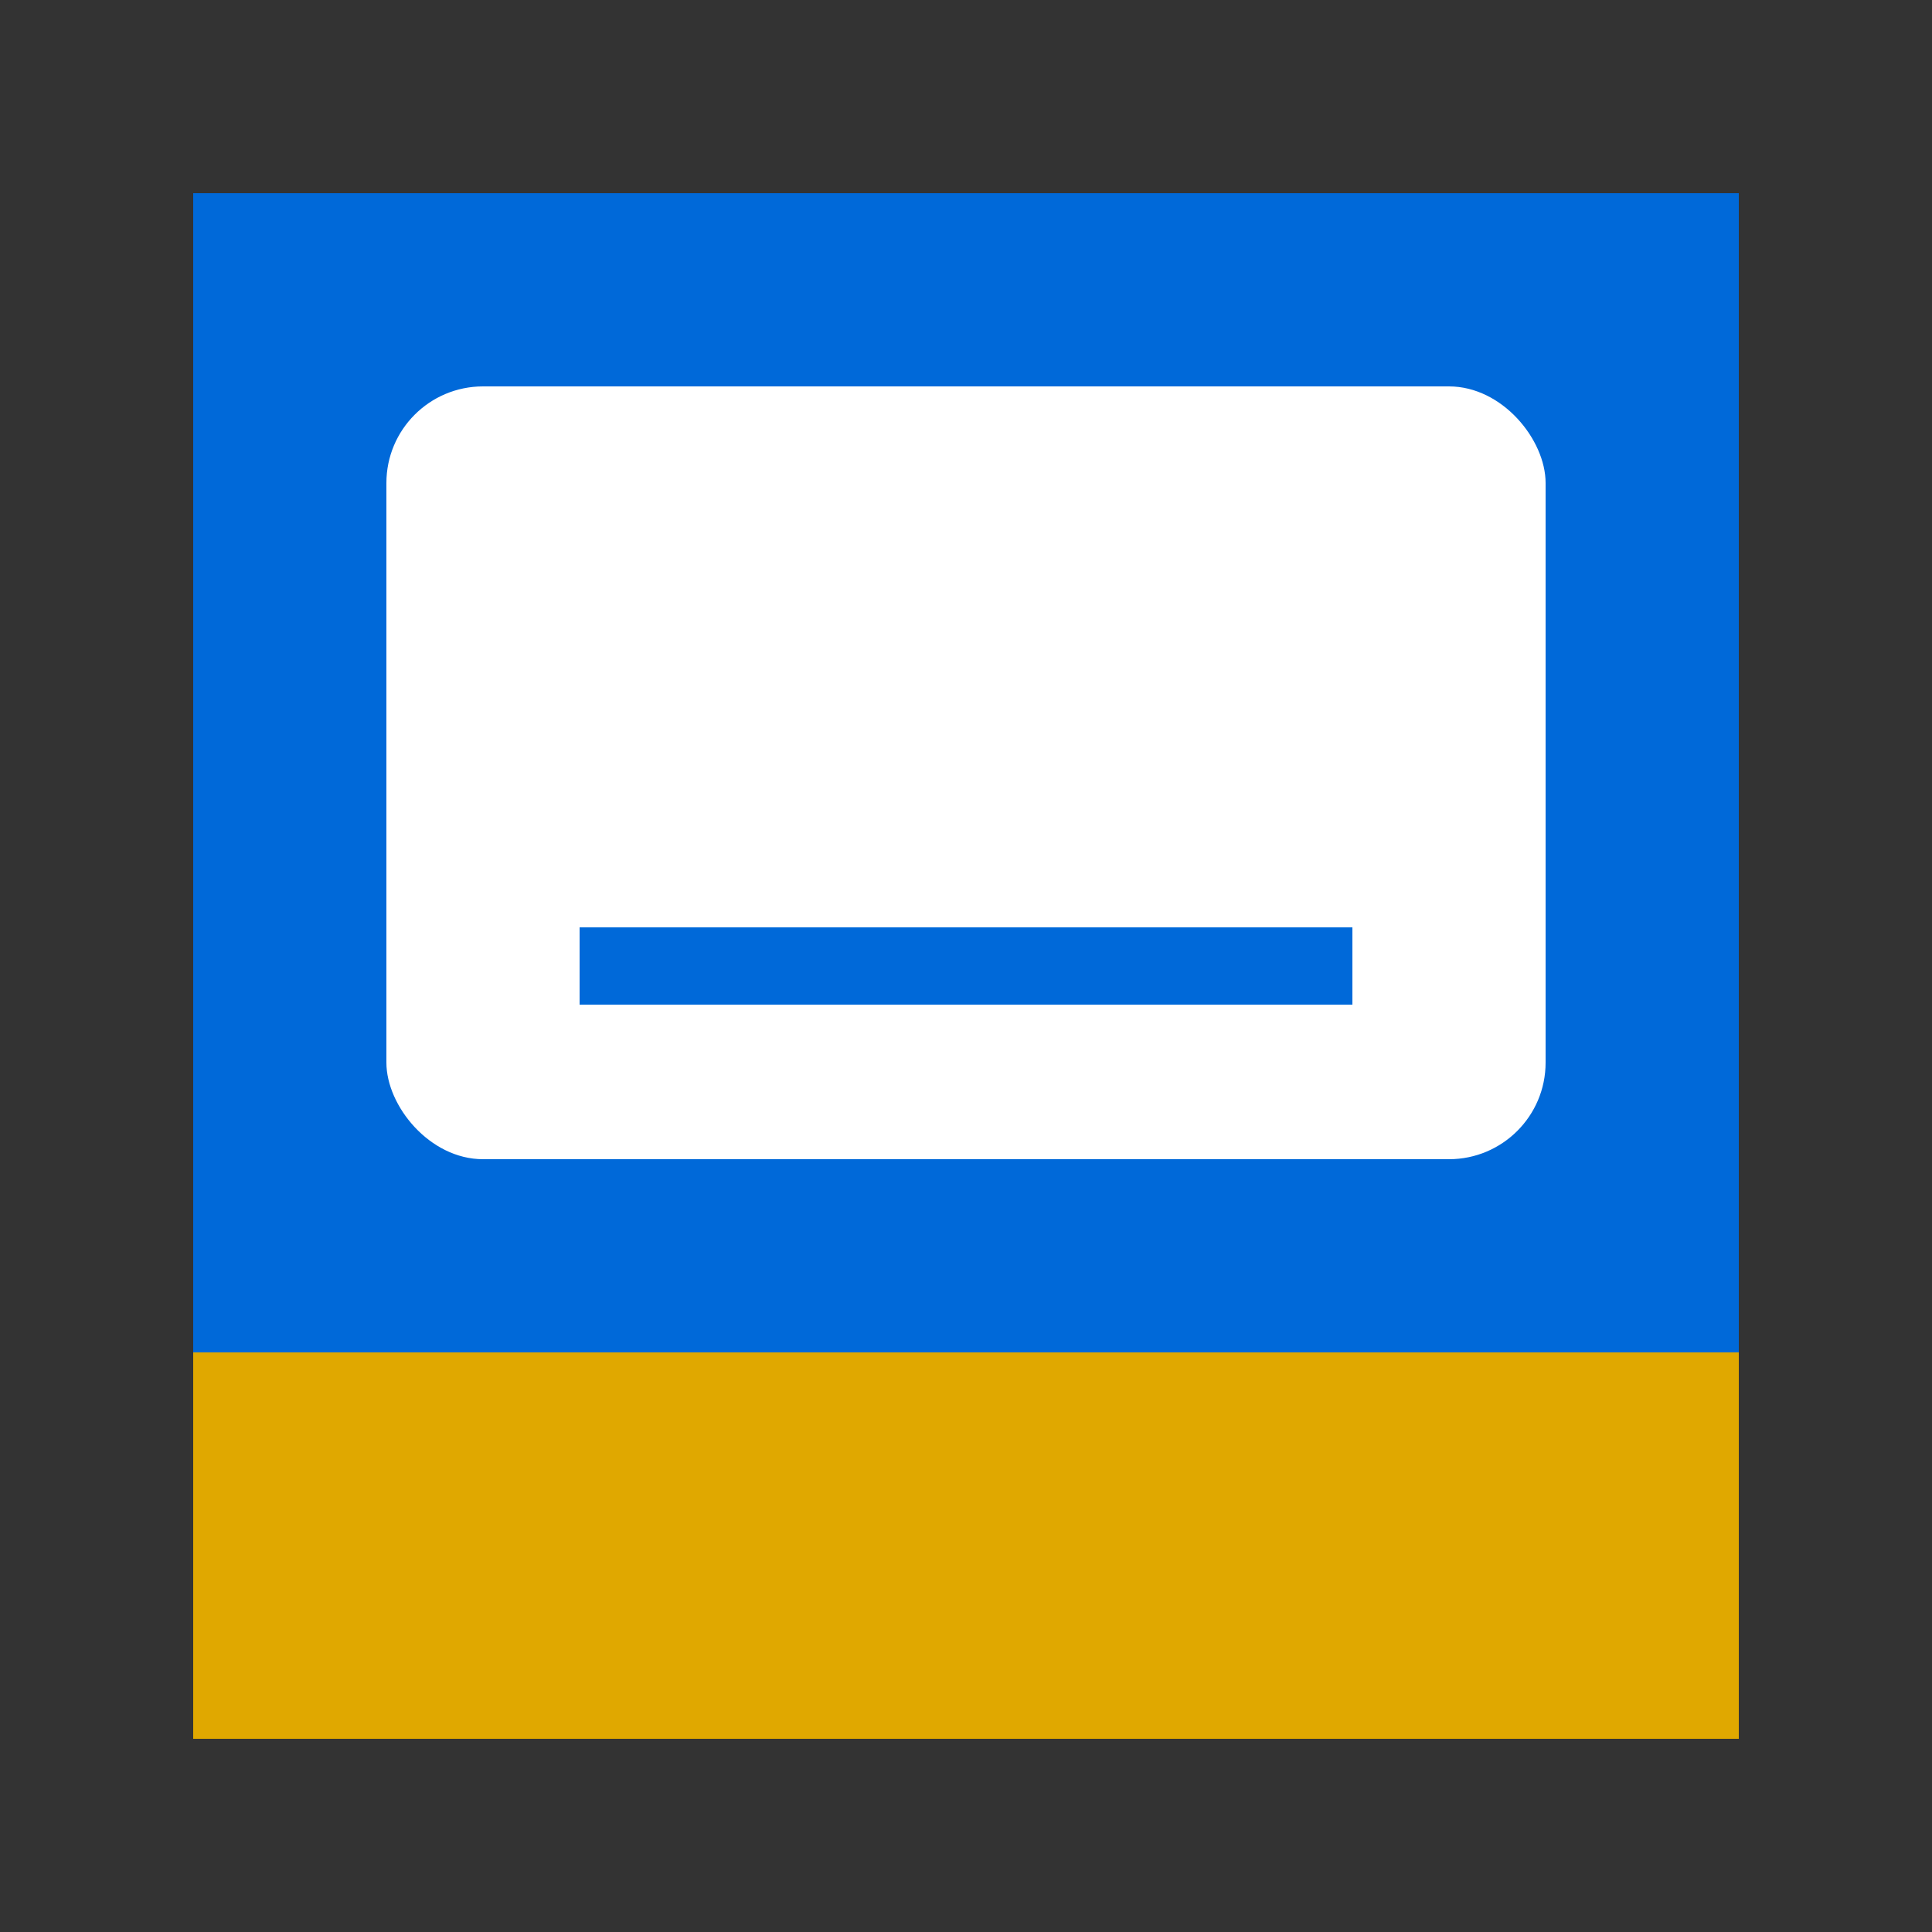 <svg xmlns="http://www.w3.org/2000/svg" viewBox="0 0 100 100" width="100" height="100">
      <rect x="0" y="0" width="100" height="100" fill="#333333" stroke="none"/>
      <rect x="10" y="70" width="80" height="20" fill="#e0a800"/>
      <rect x="10" y="10" width="80" height="60" fill="#0069d9"/>
      <rect x="20" y="20" width="60" height="40" rx="5" fill="#ffffff"/>
      <path d="M30 50 L70 50" stroke="#0069d9" stroke-width="4"/>
    </svg>